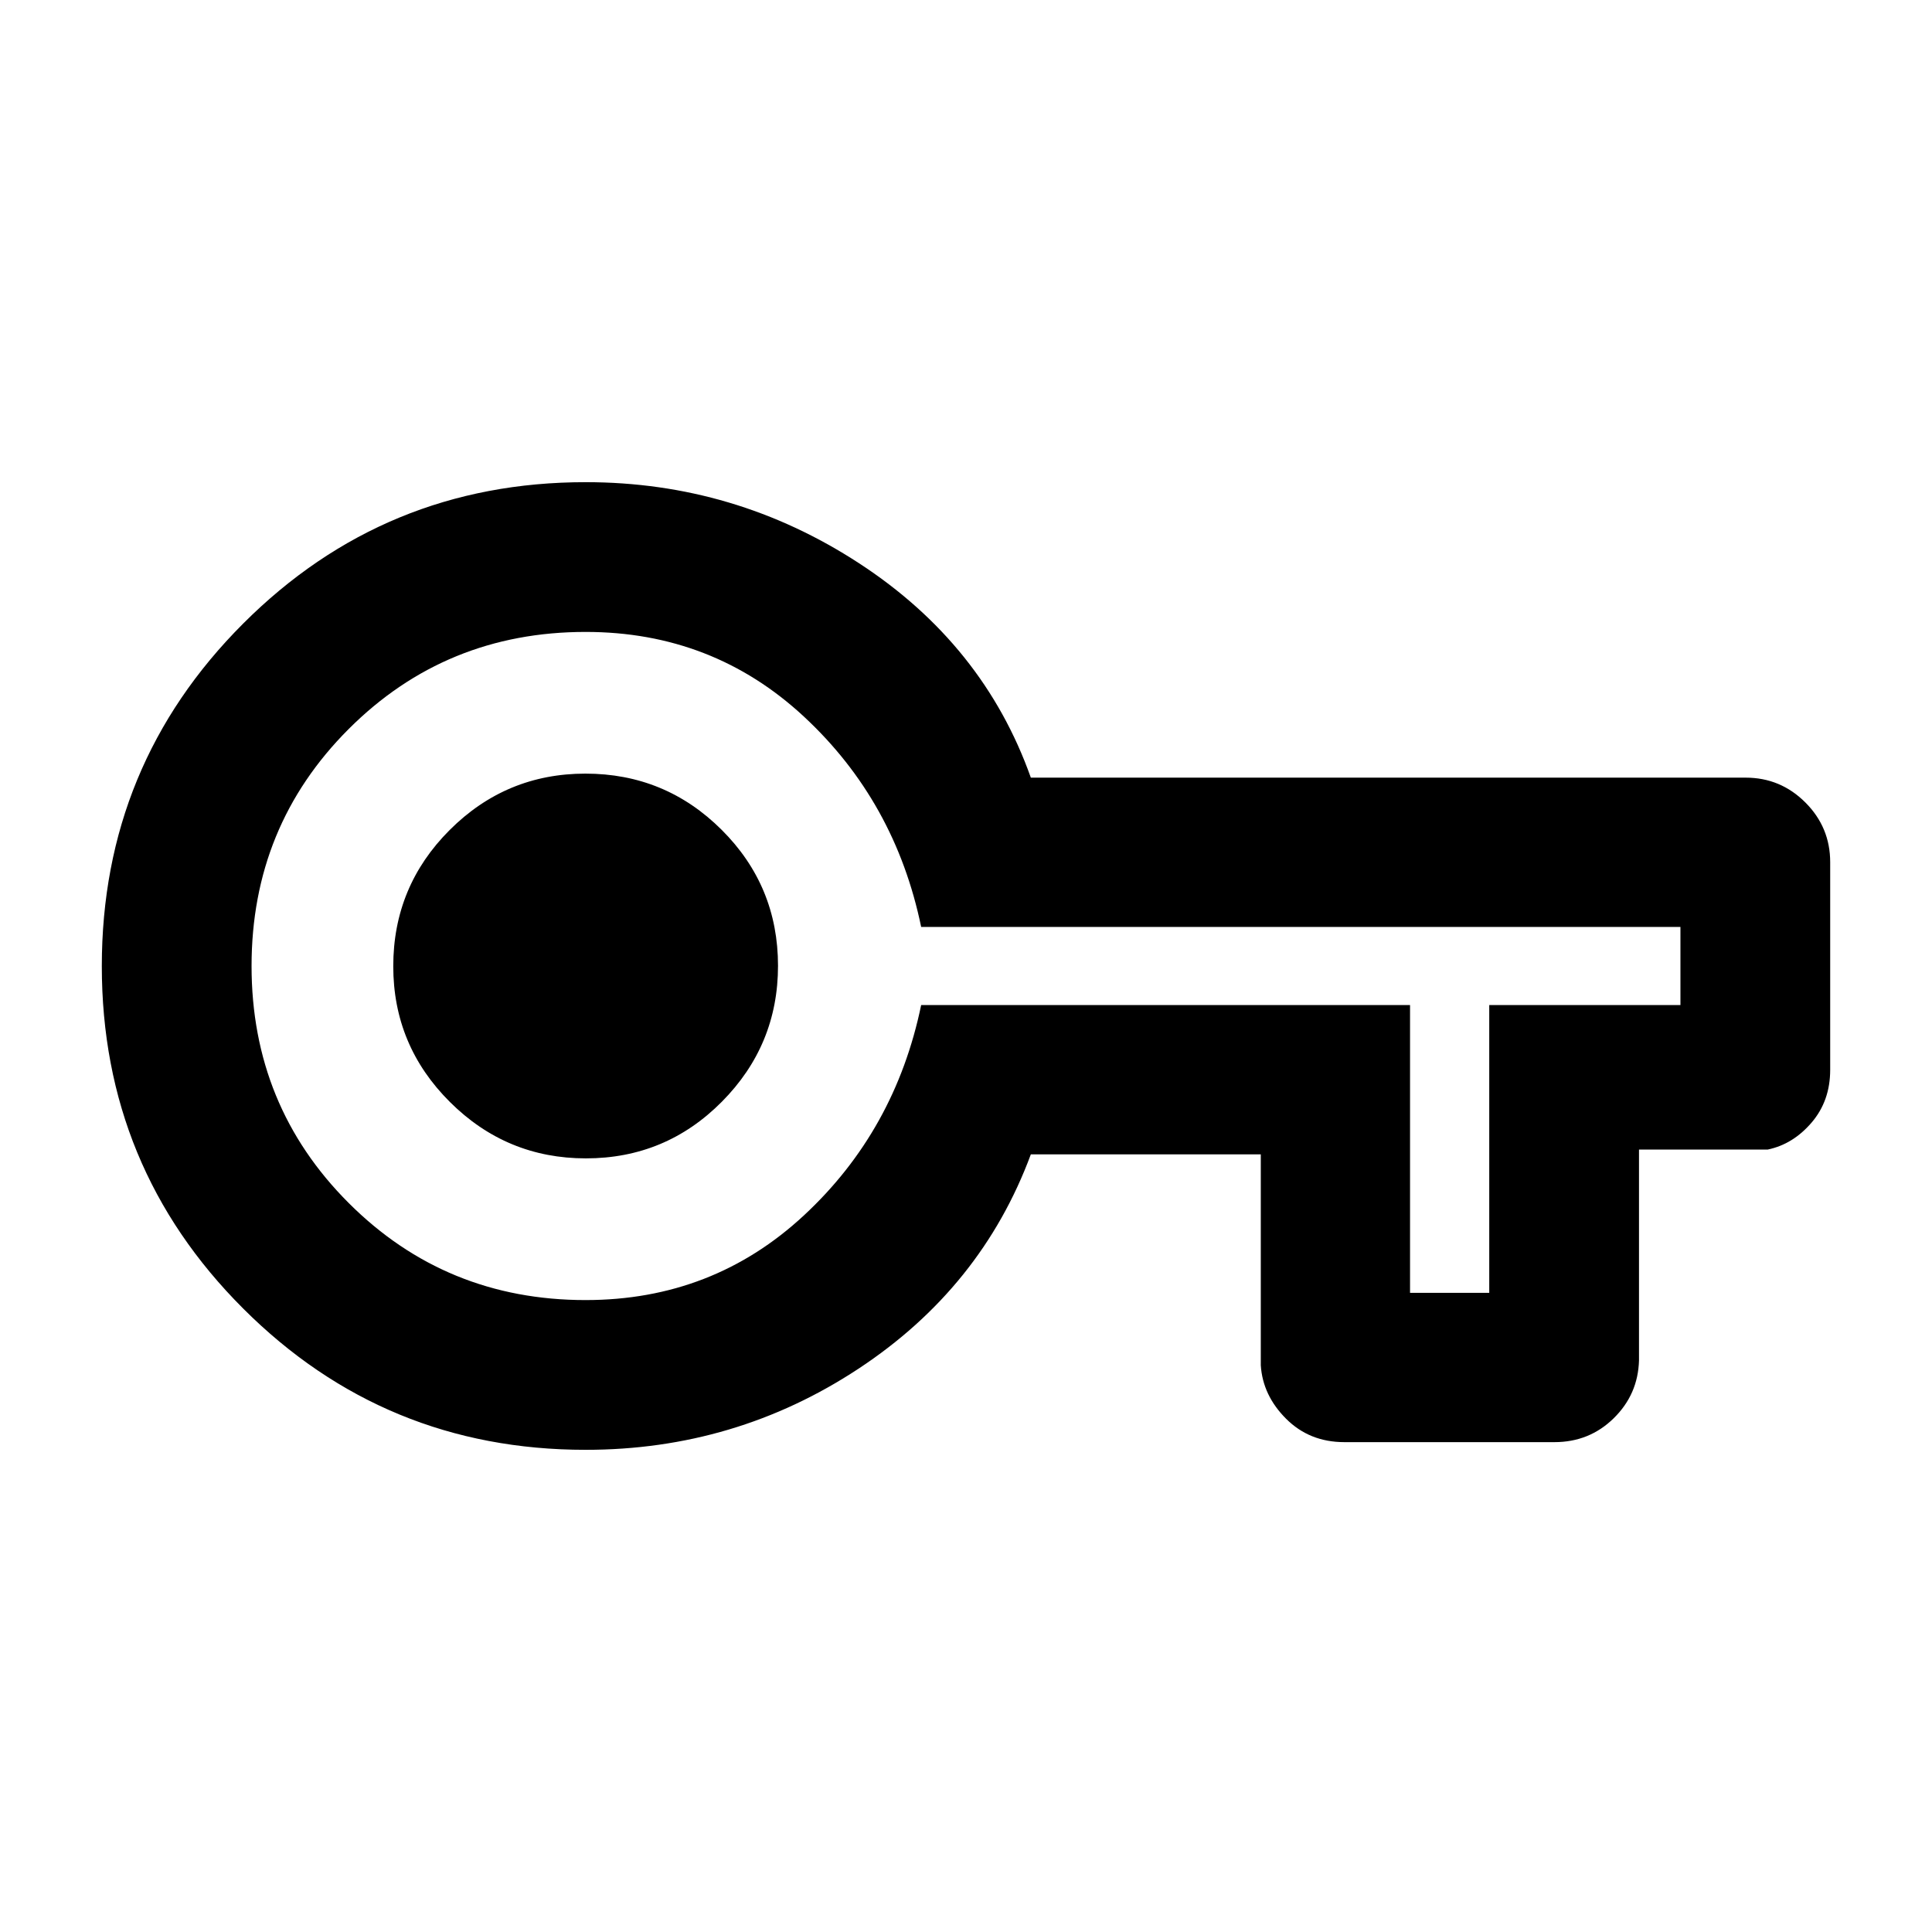 <svg xmlns="http://www.w3.org/2000/svg" height="20" viewBox="0 -960 960 960" width="20"><path d="M291-239.59q-99.95 0-170.18-70.21T50.59-479.94q0-99.93 70.23-170.2 70.23-70.27 170.18-70.27 74.04 0 135.85 40.28 61.82 40.28 85.37 106.54h355.19q17.33 0 29.67 12.34 12.33 12.33 12.33 29.66v103.18q0 15.41-9.22 26.19-9.23 10.79-21.78 13.42h-64v104.82q-.48 16.85-12.57 28.71-12.1 11.86-29.43 11.86H668q-17.33 0-28.95-11.62-11.62-11.62-12.57-26.56v-104.82H512.22q-24.55 66.26-85.68 106.54-61.13 40.28-135.54 40.28Zm0-74.41q63.17 0 108.49-42.1 45.32-42.09 58.23-104.49h242.92v143H740v-143h95v-38.82H457.72q-12.91-62.4-58.23-104.49Q354.17-646 291-646q-69.5 0-117.75 48.25T125-480q0 69.5 48.25 117.75T291-314Zm.11-70.41q39.66 0 67.57-28.14 27.91-28.13 27.91-67.56 0-39.66-28.02-67.57-28.01-27.91-67.68-27.91-39.42 0-67.45 28.02-28.03 28.01-28.03 67.68 0 39.42 28.14 67.45 28.13 28.03 67.56 28.03ZM291-480Z"/></svg>